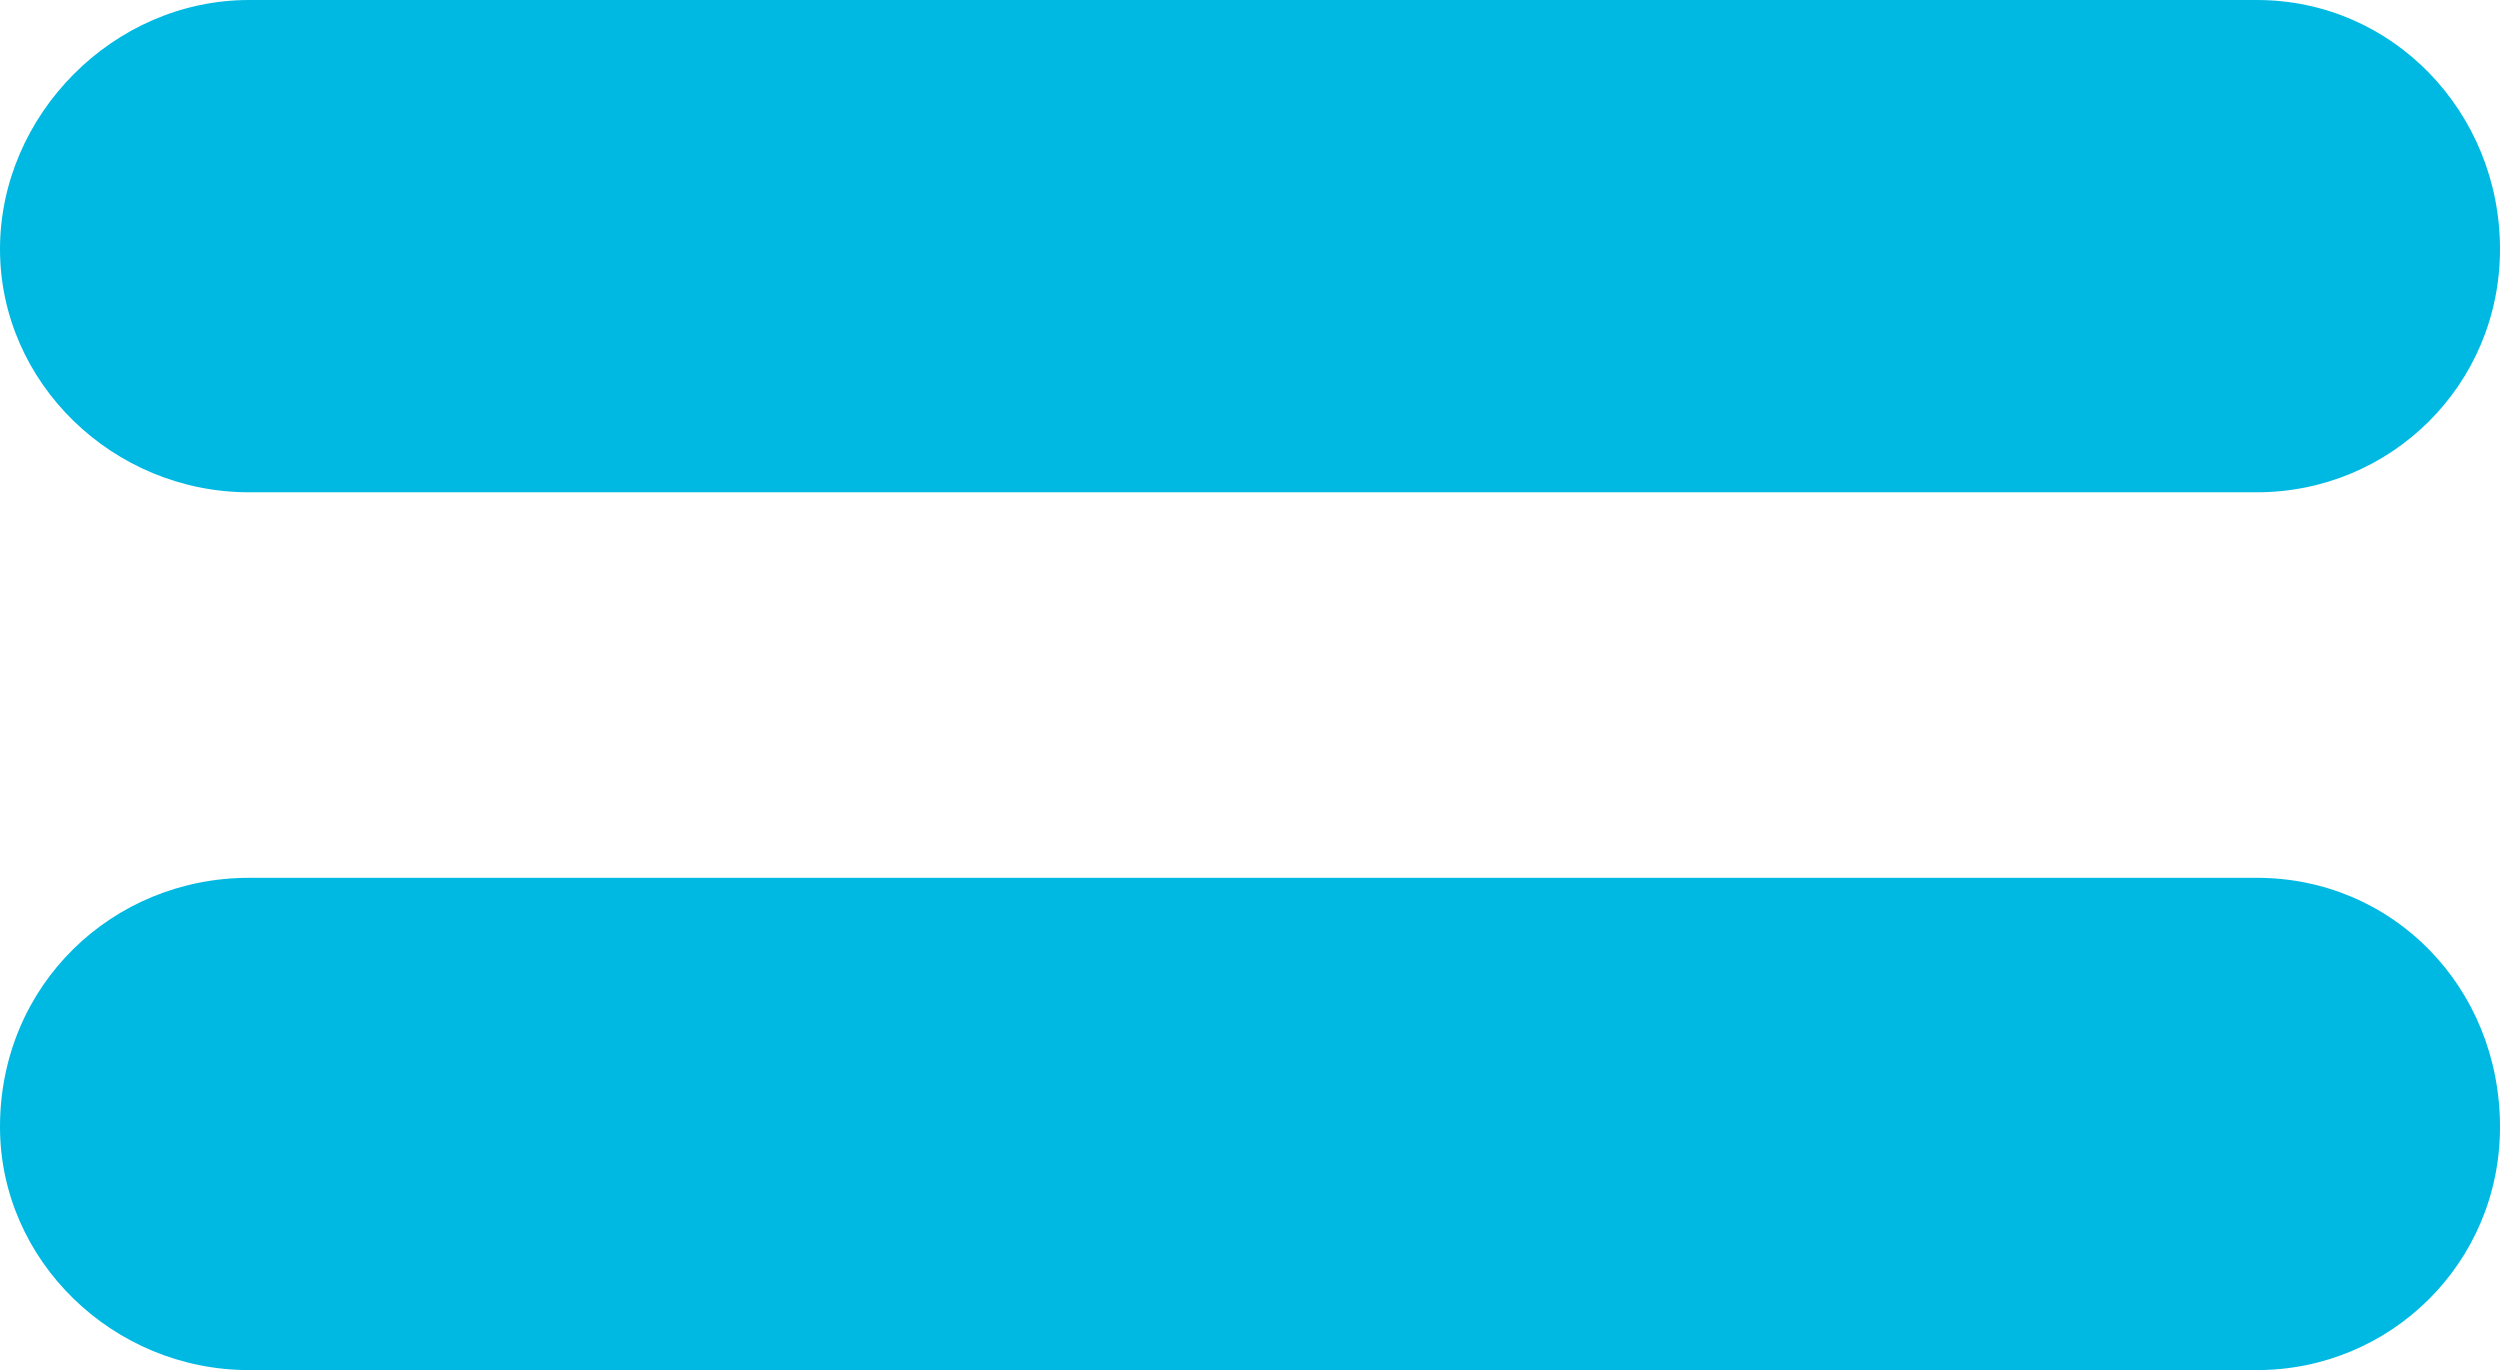 <?xml version="1.0" encoding="utf-8"?>
<!-- Generator: Adobe Illustrator 23.0.3, SVG Export Plug-In . SVG Version: 6.00 Build 0)  -->
<!DOCTYPE svg PUBLIC "-//W3C//DTD SVG 1.1//EN" "http://www.w3.org/Graphics/SVG/1.1/DTD/svg11.dtd">
<svg version="1.1" id="Layer_1" xmlns:x="http://ns.adobe.com/Extensibility/1.0/" xmlns:i="http://ns.adobe.com/AdobeIllustrator/10.0/" xmlns:graph="http://ns.adobe.com/Graphs/1.0/"
	 xmlns="http://www.w3.org/2000/svg" xmlns:xlink="http://www.w3.org/1999/xlink" x="0px" y="0px" viewBox="0 0 84.3 46.2"
	 style="enable-background:new 0 0 84.3 46.2;" xml:space="preserve">
<style type="text/css">
	.st0{fill-rule:evenodd;clip-rule:evenodd;fill:#00B9E2;}
</style>
<g>
	<path class="st0" d="M8.4,0h67.7c4.6,0,8.2,3.8,8.2,8.4s-3.7,8.2-8.2,8.2H8.4C3.8,16.6,0,12.9,0,8.4S3.8,0,8.4,0z"/>
	<path class="st0" d="M8.4,29.6h67.7c4.6,0,8.2,3.7,8.2,8.4c0,4.6-3.7,8.2-8.2,8.2H8.4c-4.6,0-8.4-3.7-8.4-8.2
		C0,33.2,3.8,29.6,8.4,29.6z"/>
</g>
</svg>
